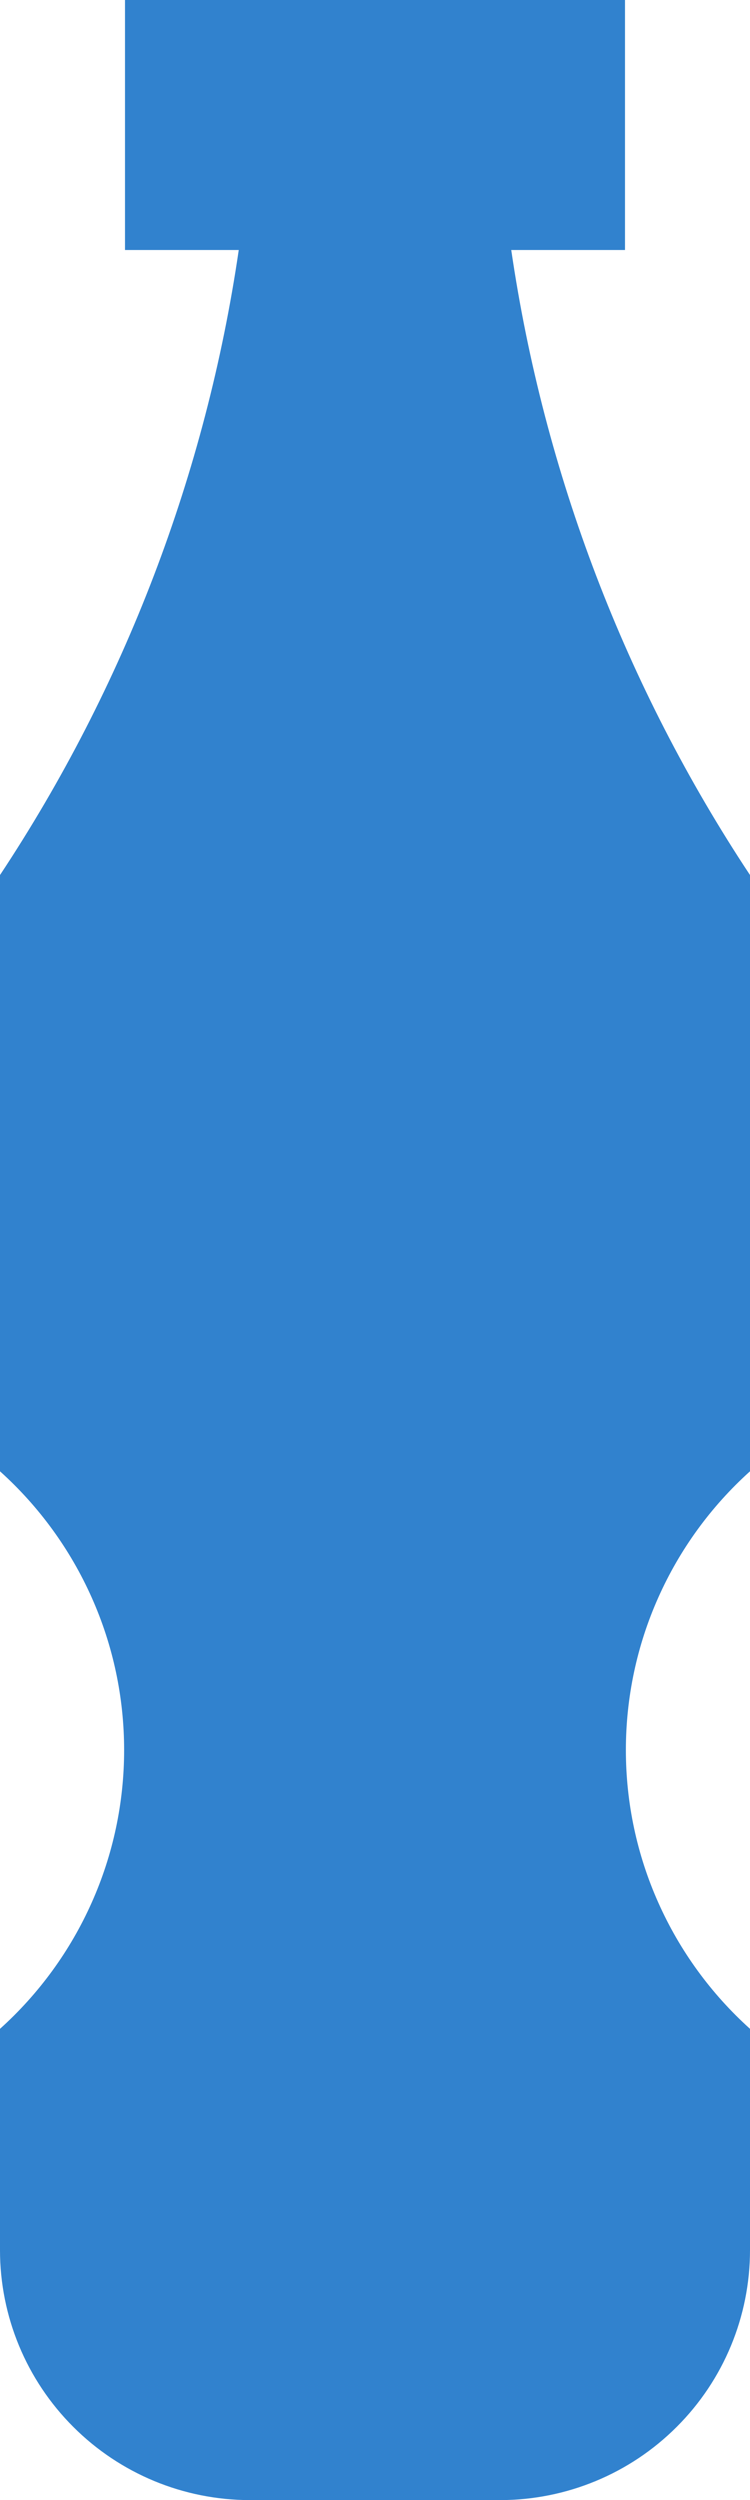 <svg width="12" height="40" viewBox="0 0 12 40" fill="none" xmlns="http://www.w3.org/2000/svg">
<path d="M12 23.54C11.375 24.103 10.875 24.791 10.533 25.559C10.19 26.327 10.014 27.159 10.014 28C10.014 28.841 10.19 29.673 10.533 30.441C10.875 31.209 11.375 31.897 12 32.46V36C12 37.061 11.579 38.078 10.828 38.828C10.078 39.579 9.061 40 8 40H4C2.939 40 1.922 39.579 1.172 38.828C0.421 38.078 0 37.061 0 36V32.46C0.625 31.897 1.125 31.209 1.467 30.441C1.81 29.673 1.986 28.841 1.986 28C1.986 27.159 1.81 26.327 1.467 25.559C1.125 24.791 0.625 24.103 0 23.54V14C1.993 10.988 3.297 7.574 3.82 4H2V0H10V4H8.18C8.703 7.574 10.007 10.988 12 14V23.54Z" fill="#3182CE"/>
</svg>
